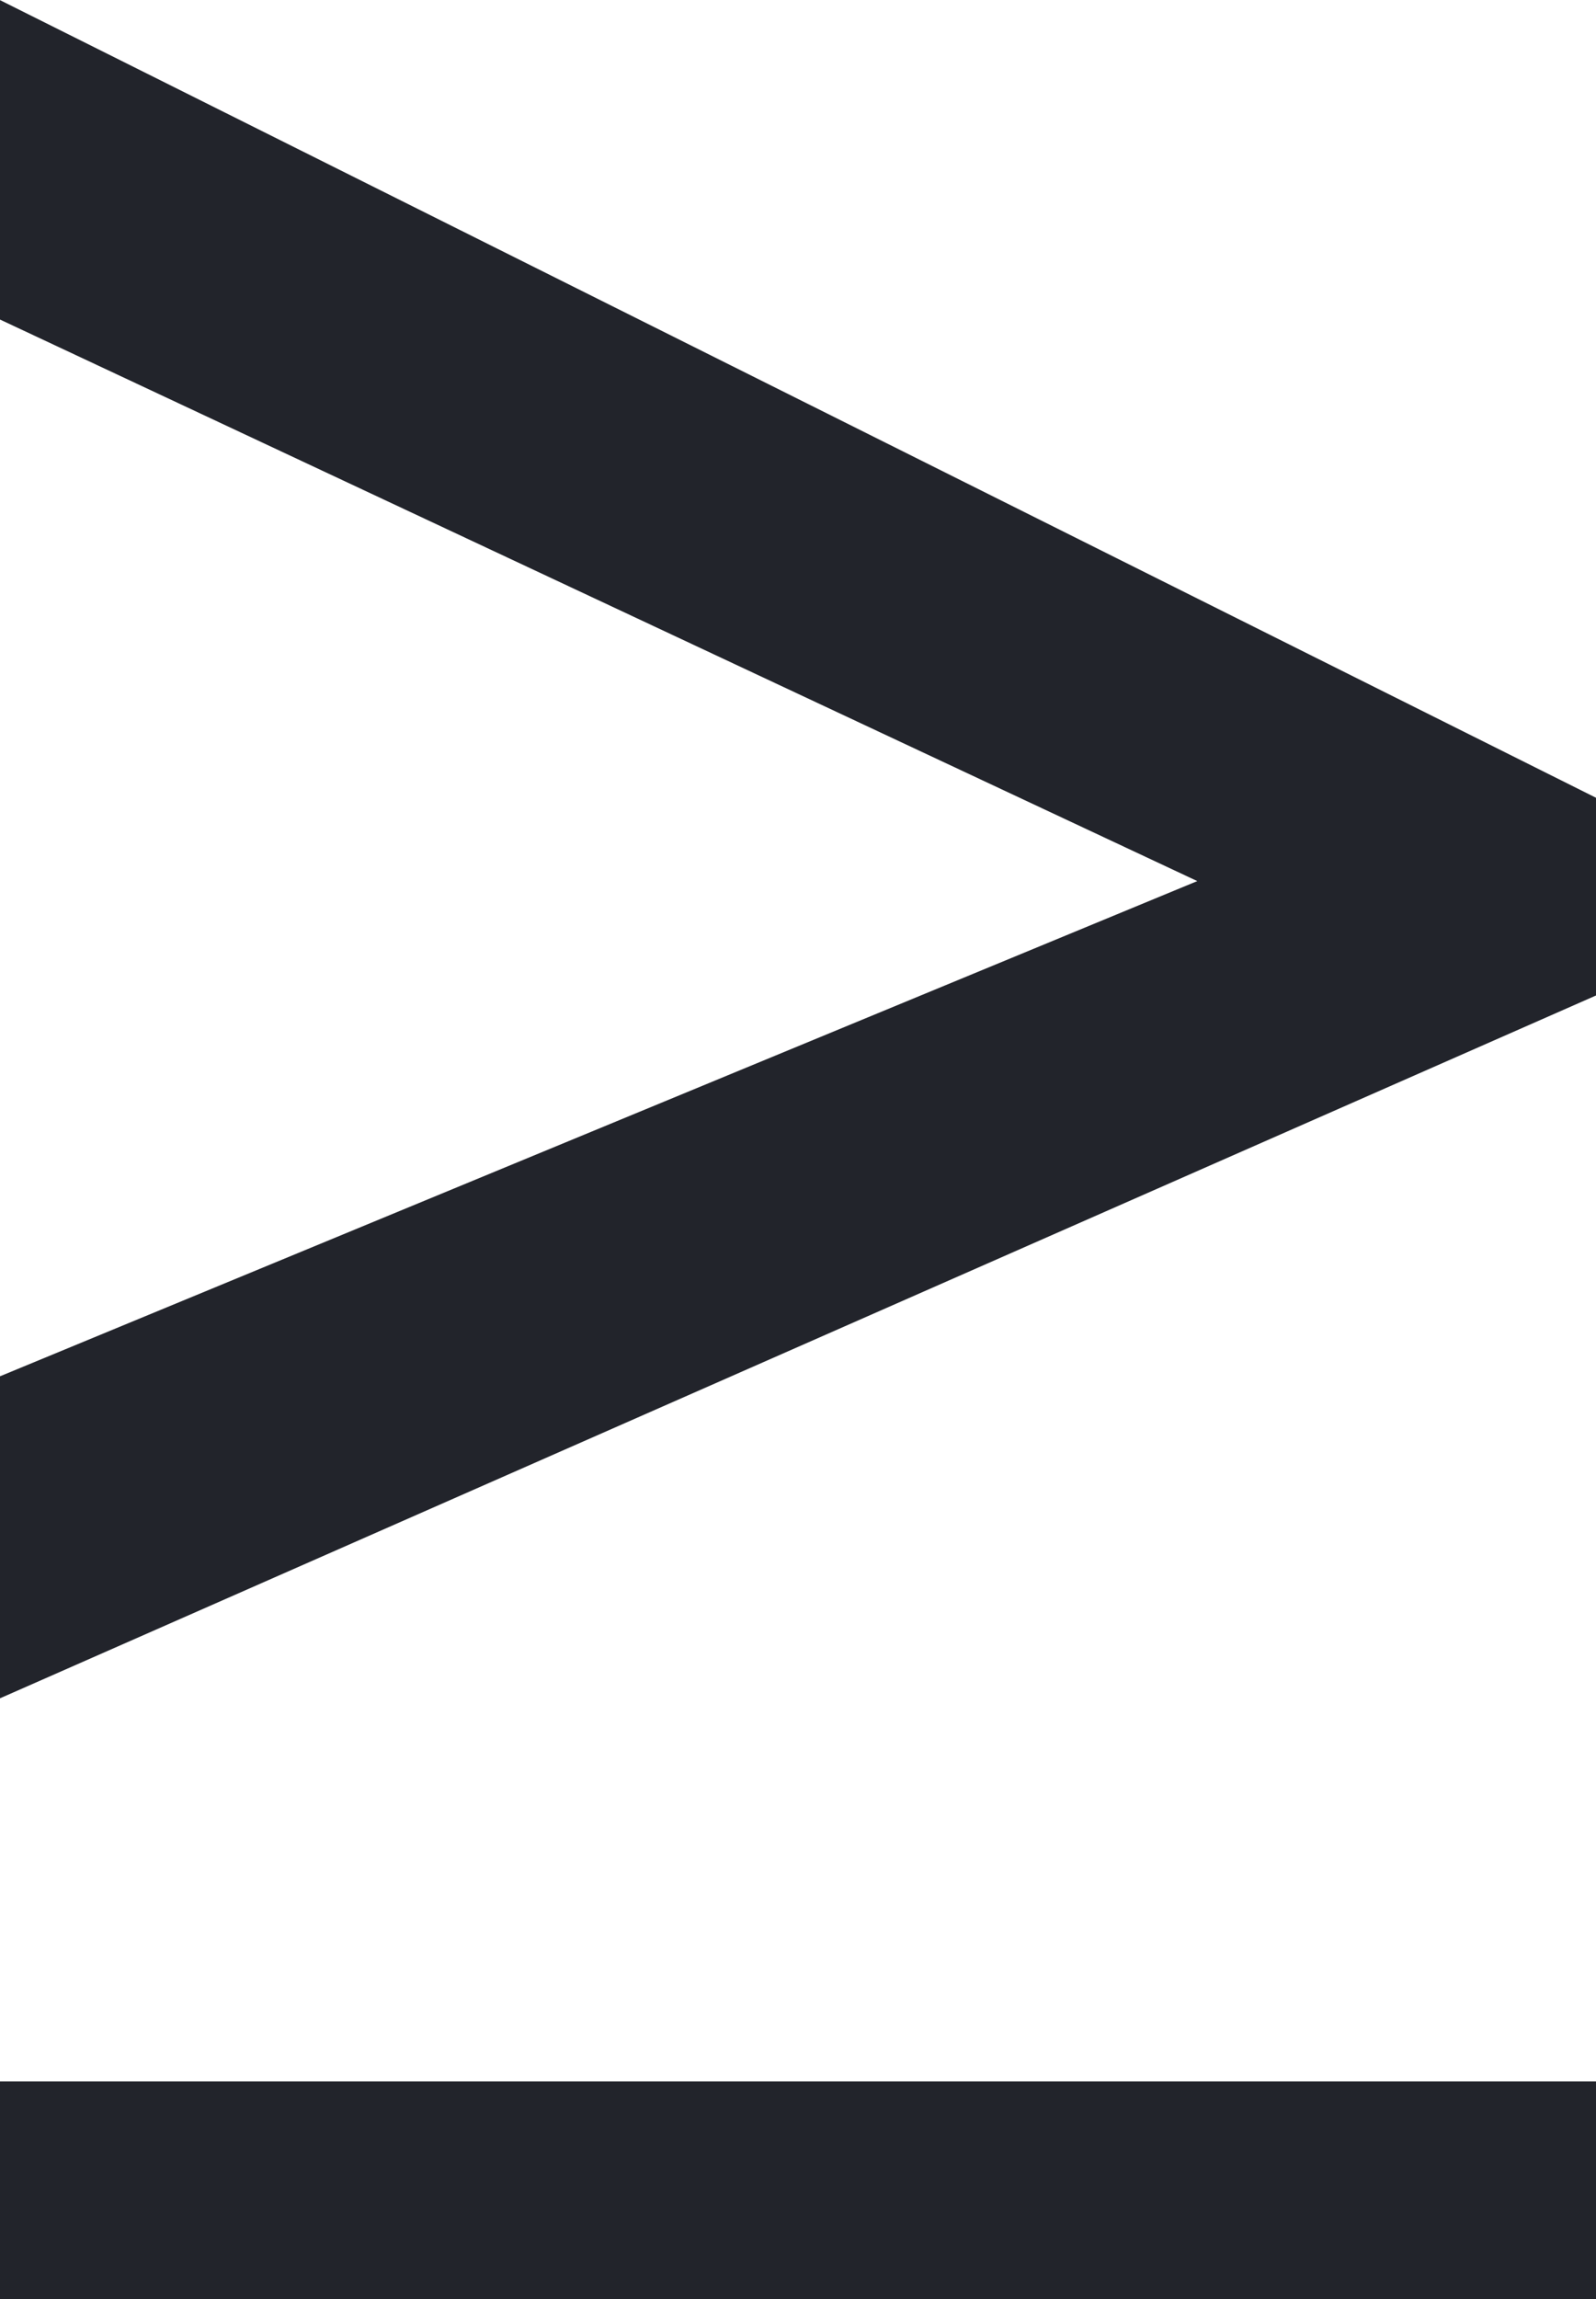 <svg xmlns="http://www.w3.org/2000/svg" width="11" height="15.837" viewBox="0 0 11 15.837"><path d="M-3.816,1.854l11-4.841V-4.349l-11-5.494v2.2L4.436-3.775-3.816-.364Z" transform="translate(3.816 9.844)" fill="#22242b"/><path d="M11,0H0" transform="translate(0 15.087)" fill="#22242b" stroke="#22242b" stroke-width="1.5"/></svg>